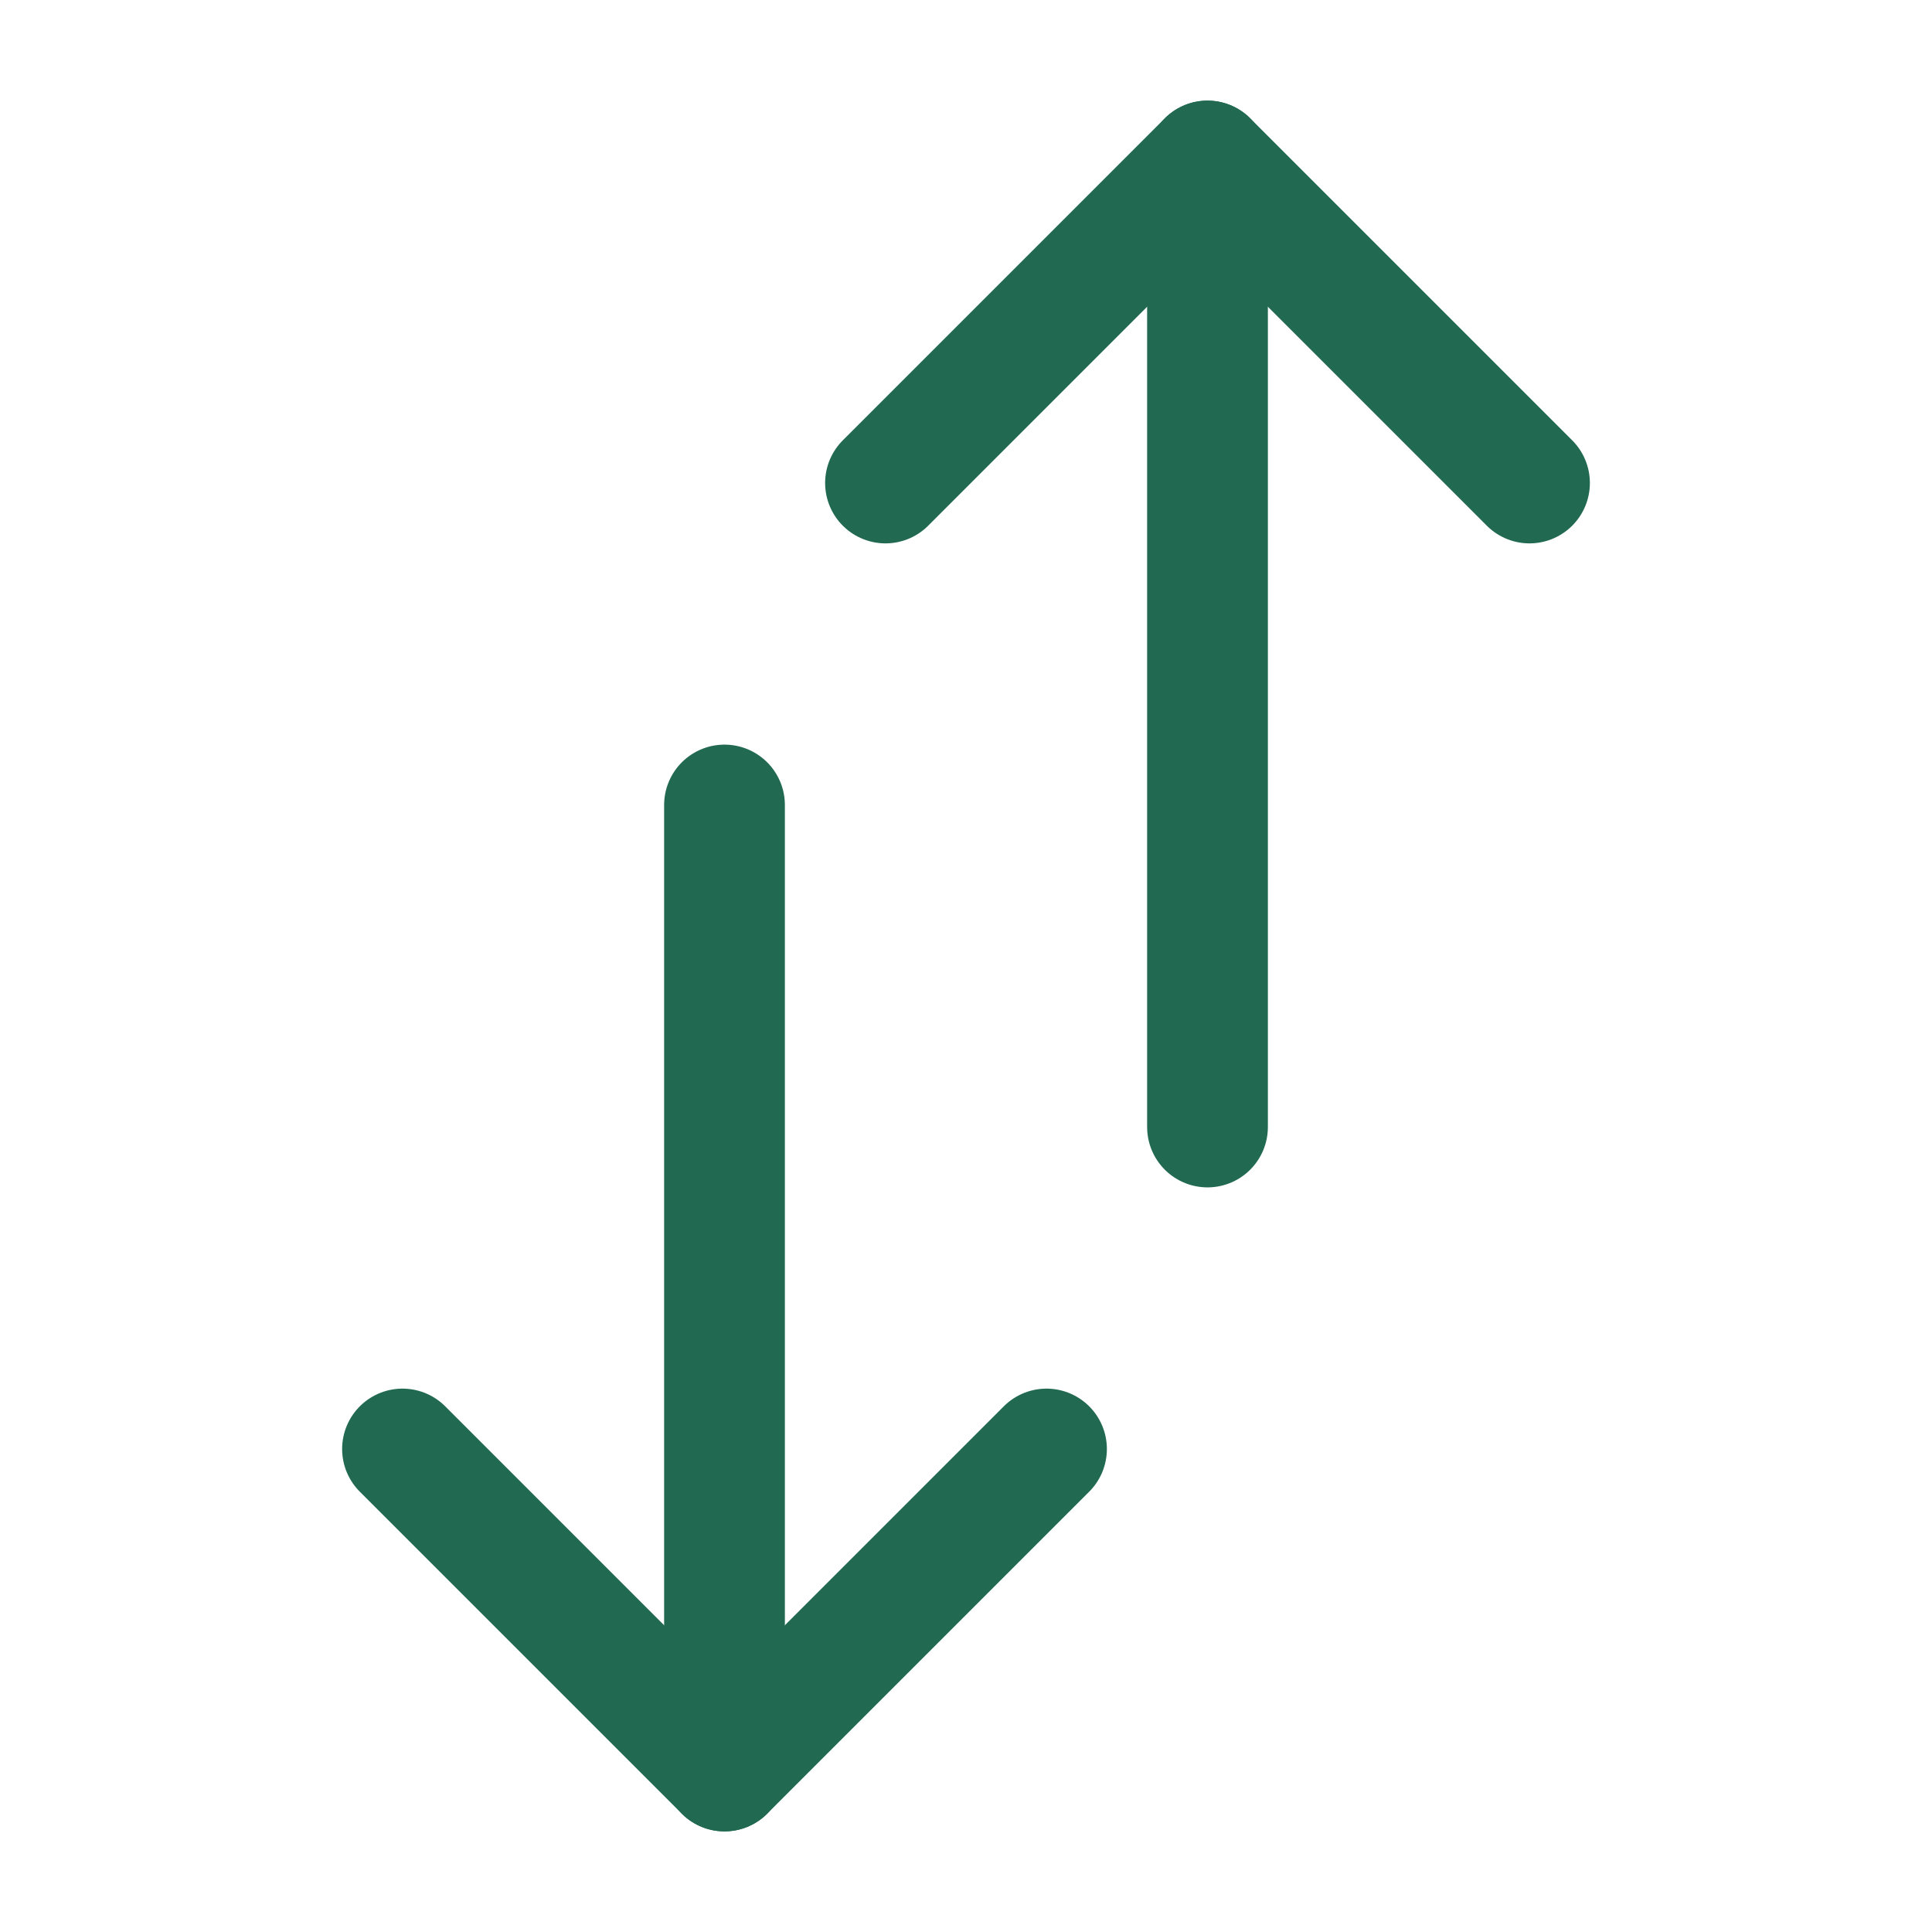 <?xml version="1.0" encoding="utf-8"?>
<svg width="800px" height="800px" viewBox="0 0 24 24" fill="none" xmlns="http://www.w3.org/2000/svg">
    <path d="m13 18-4 4-4-4" stroke="#216951" stroke-width="1.5" stroke-linecap="round" stroke-linejoin="round"/>
    <path d="M9 22V10" stroke="#216951" stroke-width="1.5" stroke-miterlimit="10" stroke-linecap="round"/>
    <path d="m19 6-4-4-4 4" stroke="#216951" stroke-width="1.5" stroke-linecap="round" stroke-linejoin="round"/>
    <path d="M15 2v12" stroke="#216951" stroke-width="1.5" stroke-miterlimit="10" stroke-linecap="round"/>
</svg>